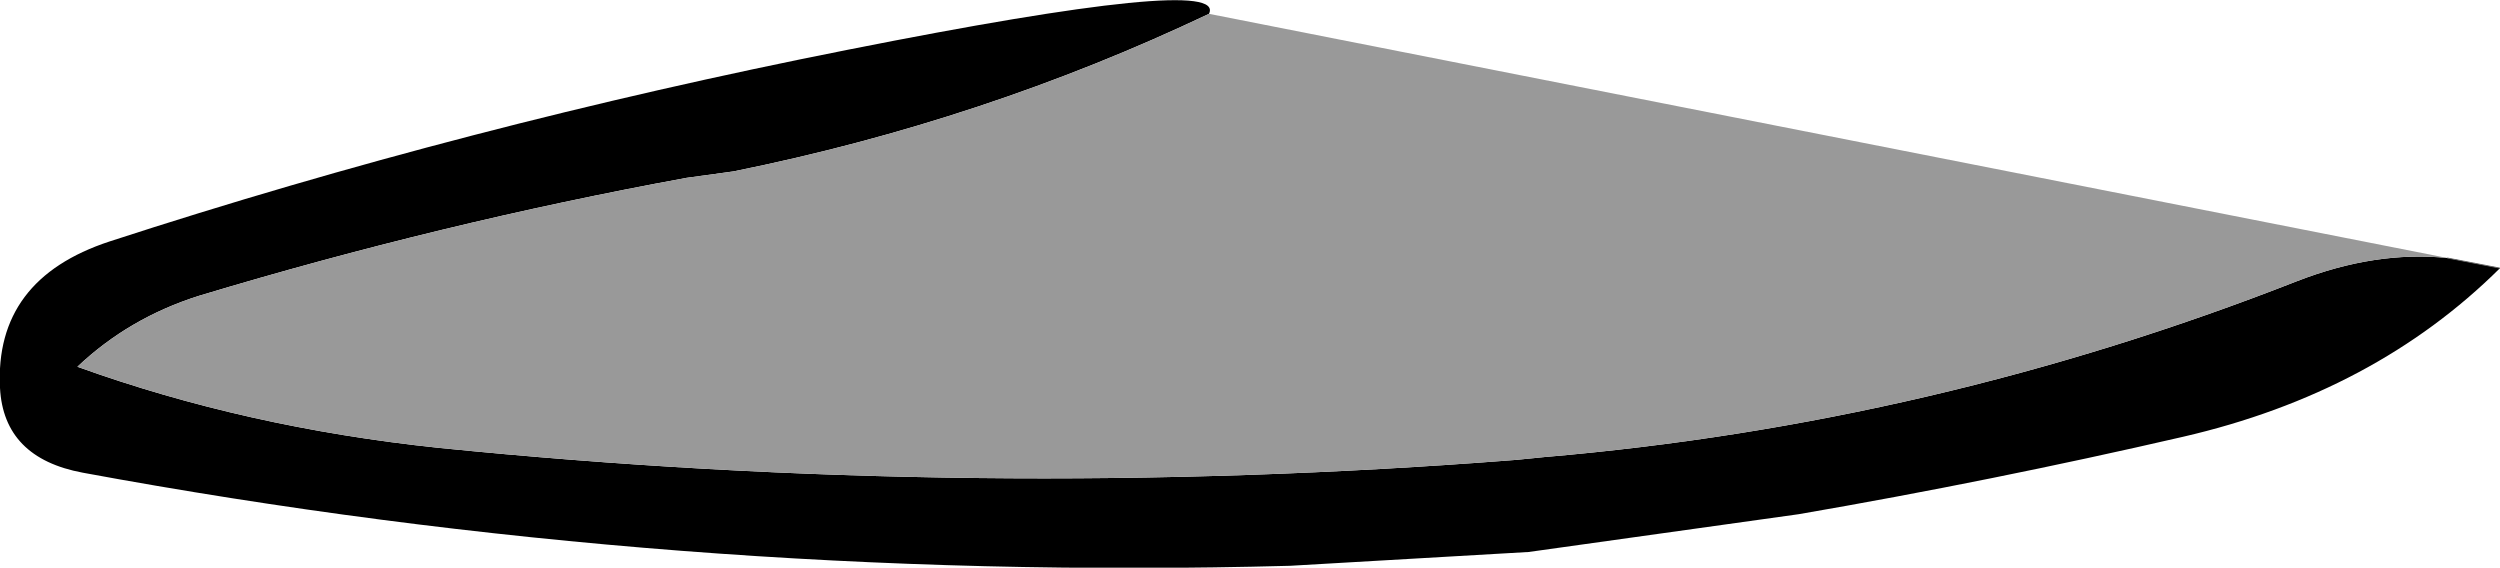 <?xml version="1.0" encoding="UTF-8" standalone="no"?>
<svg xmlns:xlink="http://www.w3.org/1999/xlink" height="30.8px" width="135.65px" xmlns="http://www.w3.org/2000/svg">
  <g transform="matrix(1.0, 0.0, 0.0, 1.0, 345.15, -44.85)">
    <path d="M-212.35 58.85 L-209.5 59.4 Q-216.3 66.15 -226.7 68.55 -237.1 70.95 -247.55 72.75 L-262.2 74.8 -275.15 75.55 Q-308.45 76.45 -340.65 70.5 -344.95 69.7 -345.15 65.9 -345.45 60.0 -339.2 57.95 -319.85 51.65 -299.15 47.55 -278.5 43.45 -279.55 45.6 -291.75 51.4 -305.35 54.15 L-307.9 54.5 Q-321.25 56.95 -334.35 60.9 -338.15 62.1 -340.95 64.75 -331.8 68.05 -321.35 69.15 -292.15 72.1 -262.85 69.8 L-261.35 69.65 Q-240.25 67.85 -220.5 60.1 -216.25 58.45 -212.35 58.85" fill="#000000" fill-rule="evenodd" stroke="none"/>
    <path d="M-212.35 58.85 Q-216.25 58.45 -220.5 60.1 -240.25 67.85 -261.35 69.65 L-262.85 69.8 Q-292.15 72.1 -321.35 69.15 -331.8 68.05 -340.95 64.75 -338.15 62.1 -334.35 60.9 -321.25 56.95 -307.9 54.5 L-305.35 54.15 Q-291.75 51.4 -279.55 45.6 L-212.35 58.85" fill="#999999" fill-rule="evenodd" stroke="none"/>
    <path d="M-209.5 59.4 L-212.35 58.85" fill="none" stroke="#666666" stroke-linecap="round" stroke-linejoin="round" stroke-width="0.05"/>
  </g>
</svg>
